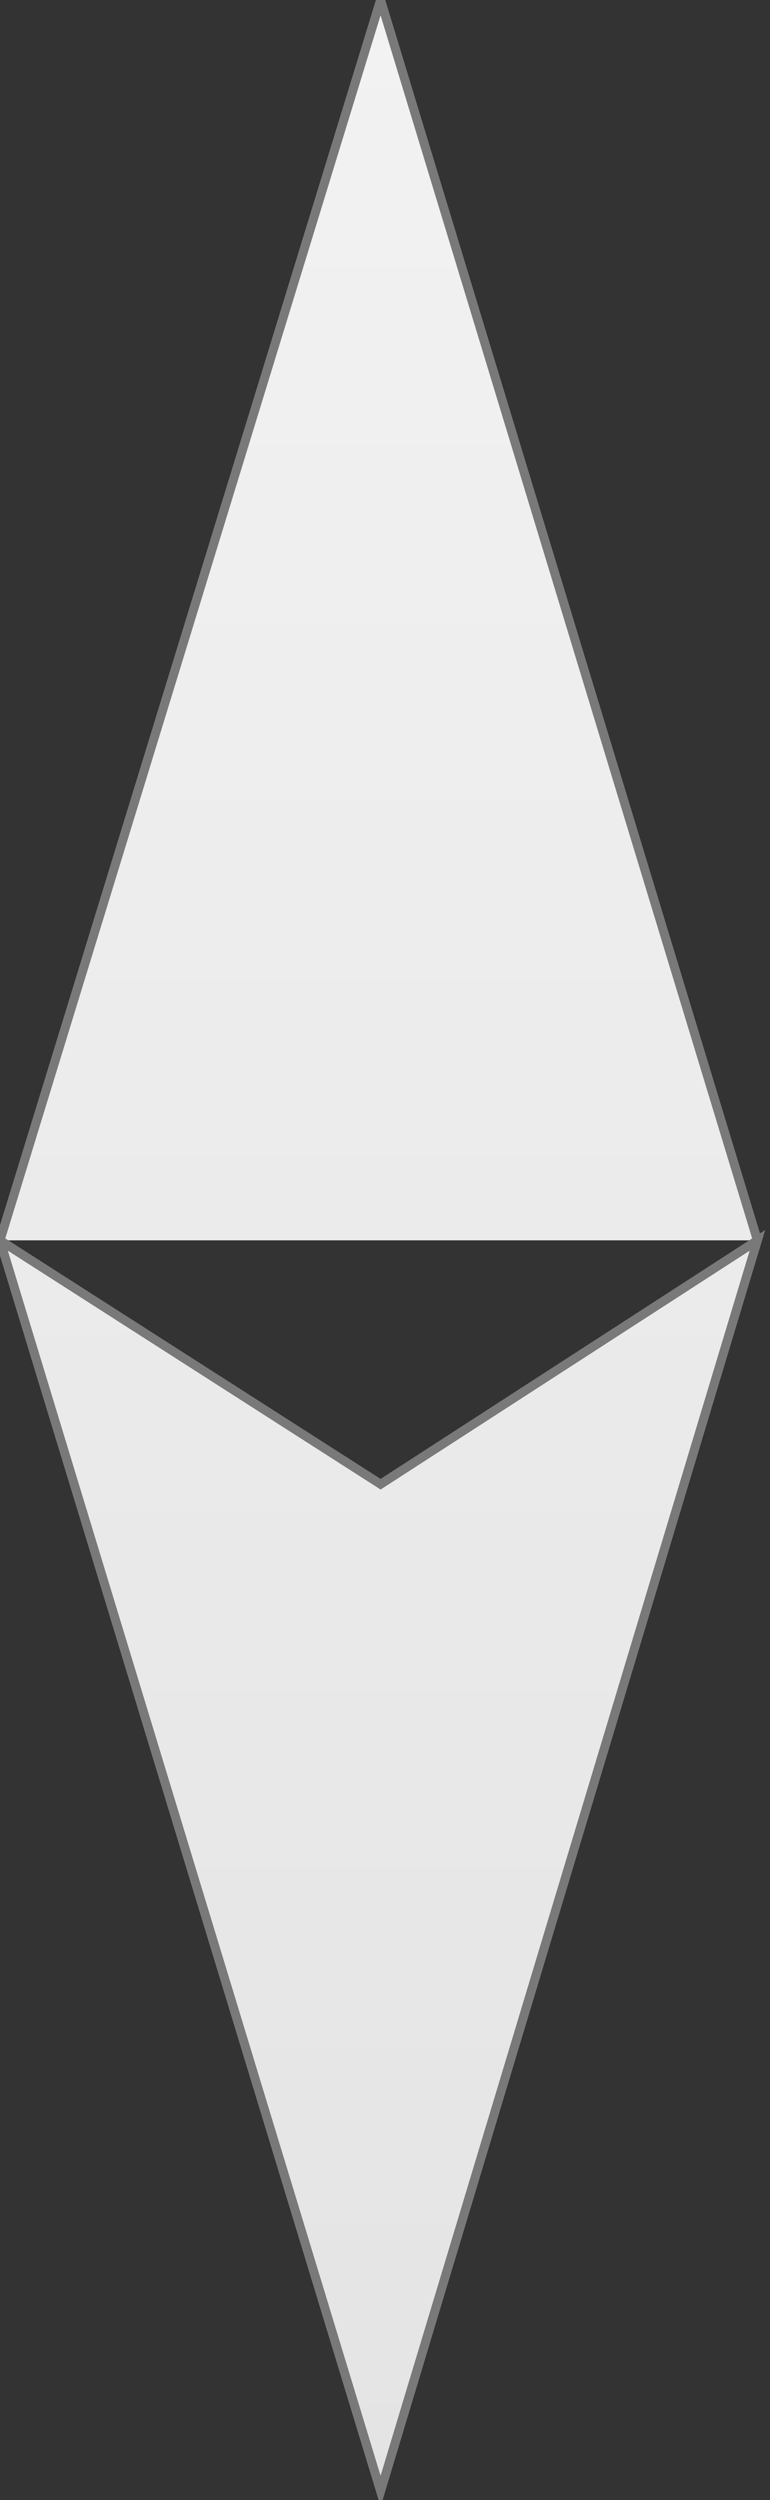 ﻿<?xml version="1.0" encoding="utf-8"?>
<svg version="1.1" xmlns:xlink="http://www.w3.org/1999/xlink" width="86px" height="279px" xmlns="http://www.w3.org/2000/svg">
  <rect width="100%" height="100%" fill="#333333" stroke="none"/>
  <defs>
    <linearGradient gradientUnits="userSpaceOnUse" x1="42.5" y1="0" x2="42.5" y2="278" id="LinearGradient19">
      <stop id="Stop20" stop-color="#ffffff" offset="0" />
      <stop id="Stop21" stop-color="#f2f2f2" offset="0" />
      <stop id="Stop22" stop-color="#e4e4e4" offset="1" />
      <stop id="Stop23" stop-color="#ffffff" offset="1" />
    </linearGradient>
  </defs>
  <g transform="matrix(1 0 0 1 -445 -731 )">
    <path d="M 0 138.414  L 84.596 138.414  L 66.065 77.47  L 42.508 0  L 0 138.414  L 42.508 165.63  L 84.596 138.414  L 42.508 278  L 0 138.414  Z " fill-rule="nonzero" fill="url(#LinearGradient19)" stroke="none" transform="matrix(1 0 0 1 445 731 )" />
    <path d="M 84.596 138.414  L 66.065 77.47  L 42.508 0  L 0 138.414  L 42.508 165.63  L 84.596 138.414  L 42.508 278  L 0 138.414  " stroke-width="1" stroke="#797979" fill="none" transform="matrix(1 0 0 1 445 731 )" />
  </g>
</svg>
